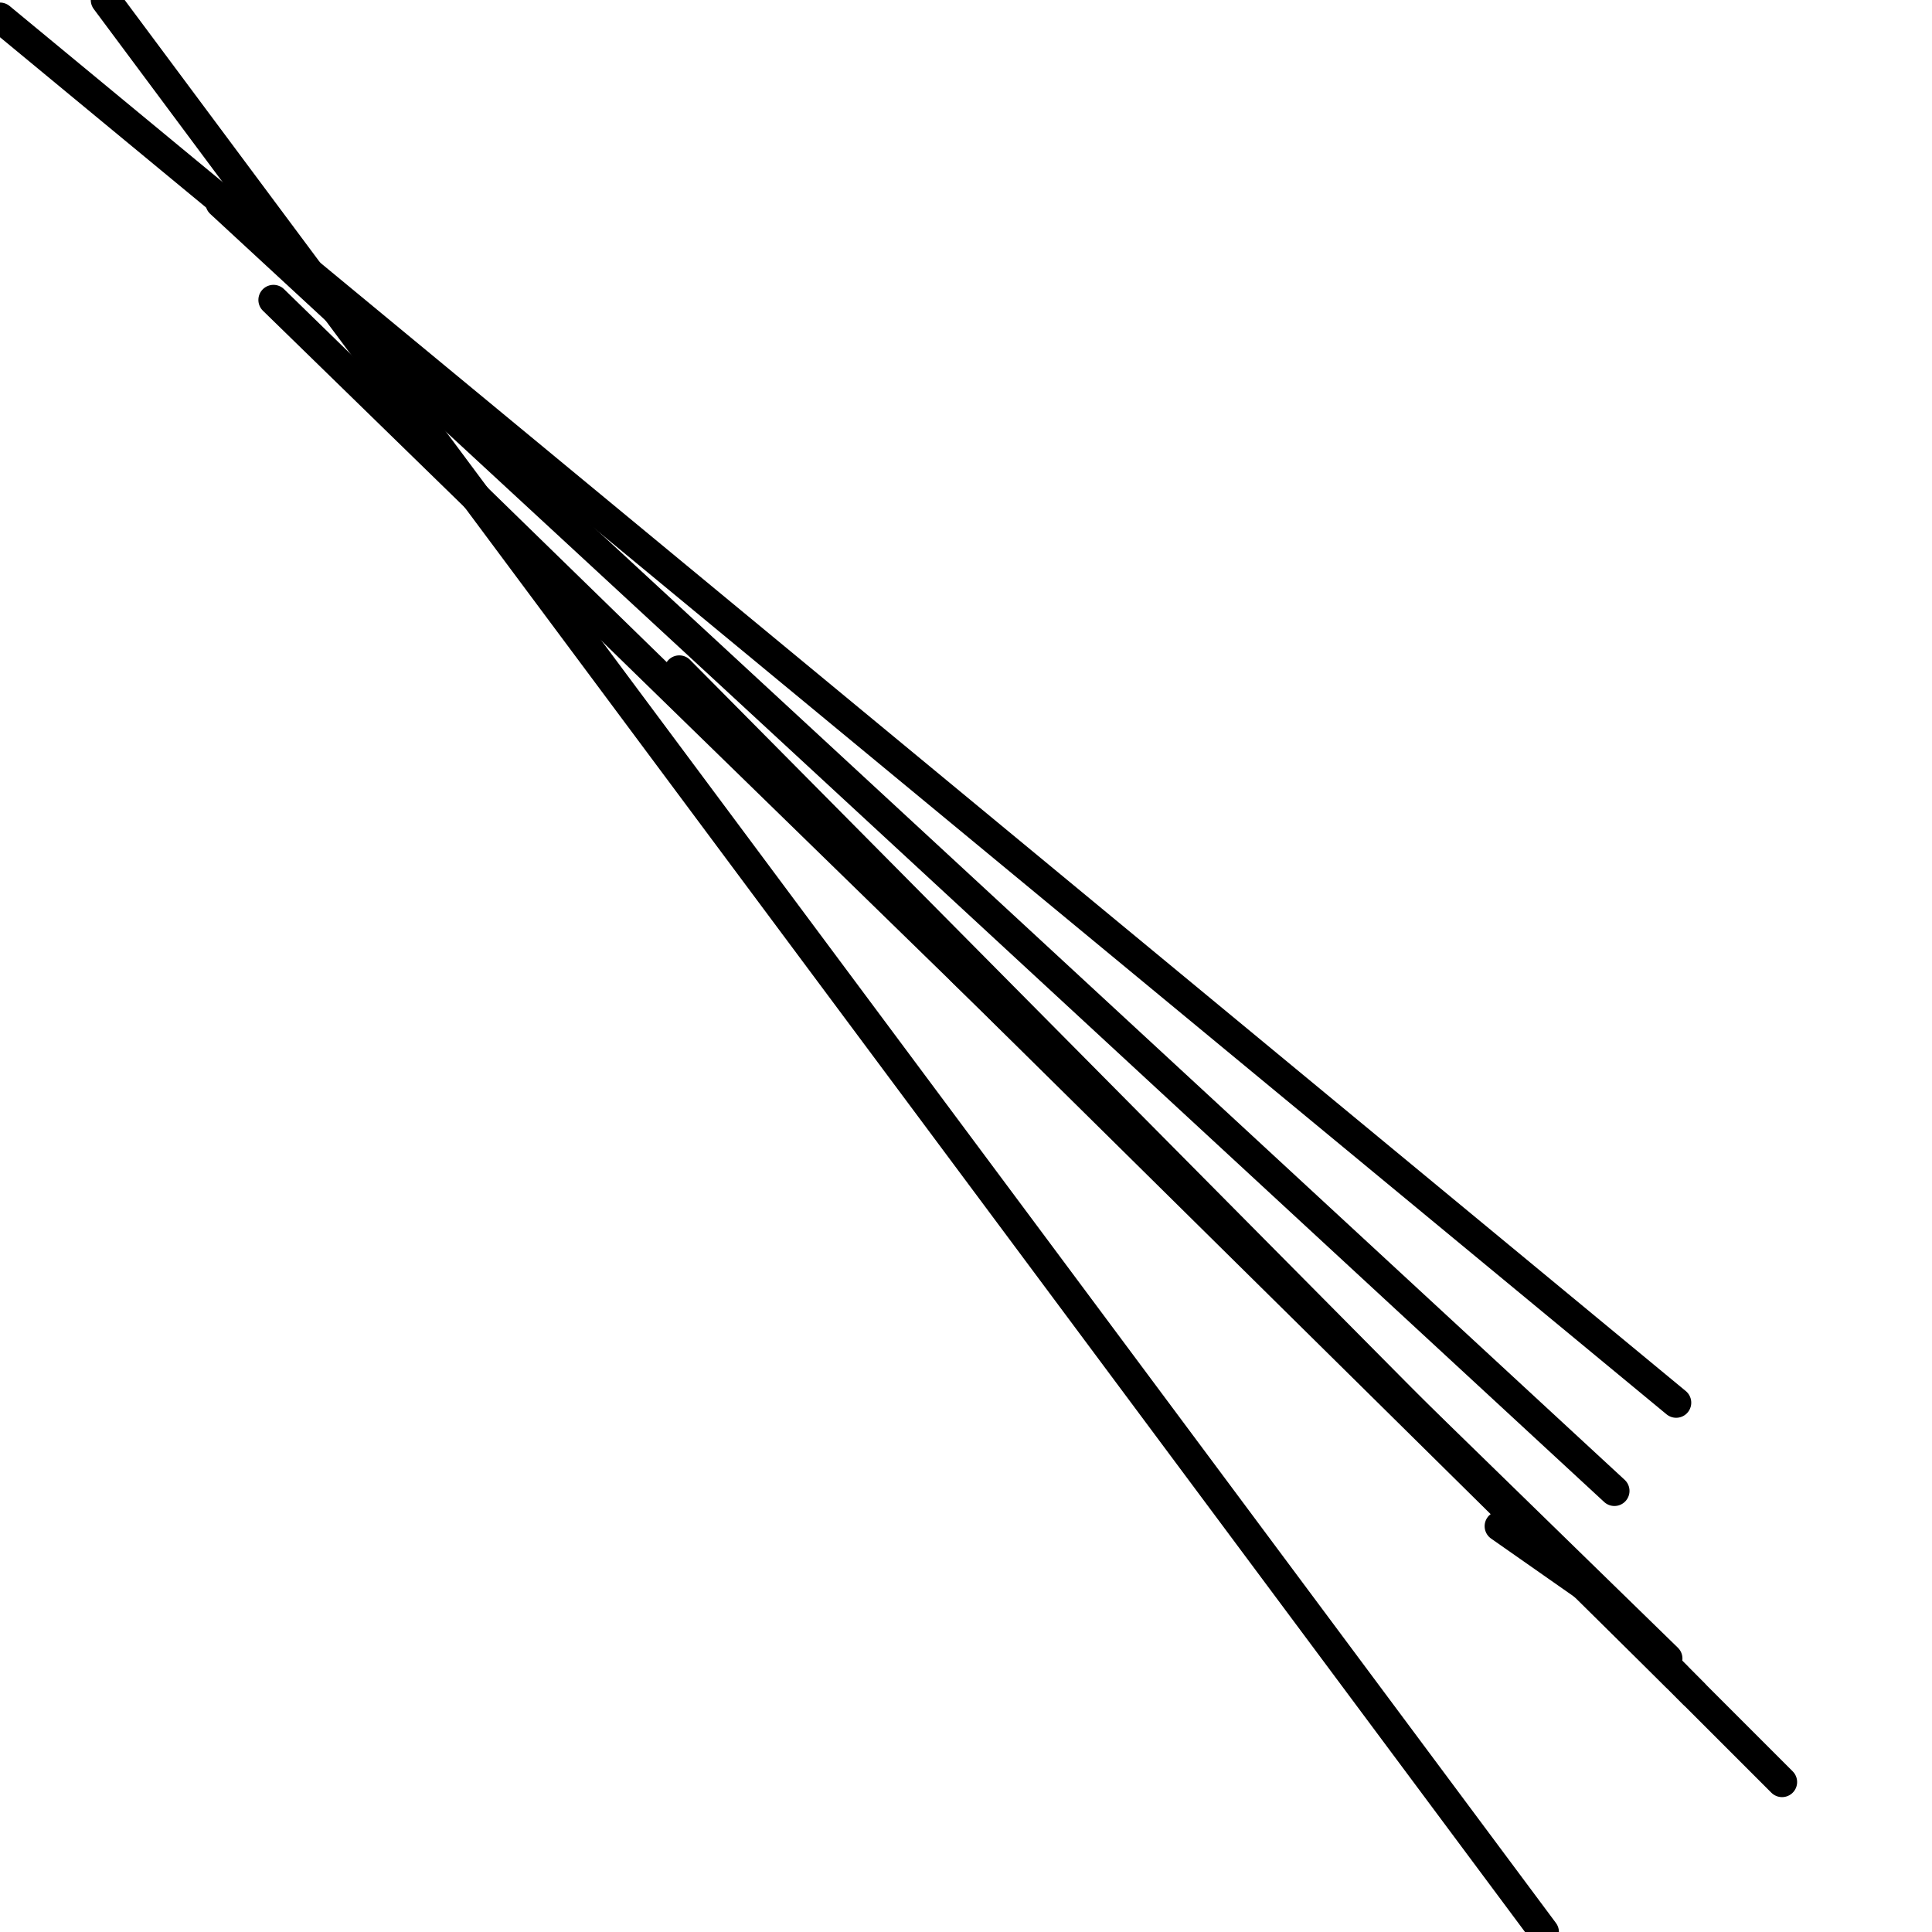 <?xml version="1.0" encoding="utf-8" ?>
<svg baseProfile="full" height="256" version="1.1" width="256" xmlns="http://www.w3.org/2000/svg" xmlns:ev="http://www.w3.org/2001/xml-events" xmlns:xlink="http://www.w3.org/1999/xlink"><defs /><polyline fill="none" points="222.1,185.863 0.0,2.338" stroke="black" stroke-linecap="round" stroke-width="4" /><polyline fill="none" points="213.918,197.553 29.224,26.886" stroke="black" stroke-linecap="round" stroke-width="4" /><polyline fill="none" points="14.027,0.0 204.566,256.0" stroke="black" stroke-linecap="round" stroke-width="4" /><polyline fill="none" points="36.237,39.744 220.932,219.763" stroke="black" stroke-linecap="round" stroke-width="4" /><polyline fill="none" points="90.009,88.84 224.438,224.438" stroke="black" stroke-linecap="round" stroke-width="4" /><polyline fill="none" points="127.416,128.584 222.1,222.1" stroke="black" stroke-linecap="round" stroke-width="4" /><polyline fill="none" points="198.721,202.228 210.411,210.411" stroke="black" stroke-linecap="round" stroke-width="4" /><polyline fill="none" points="236.128,236.128 210.411,210.411" stroke="black" stroke-linecap="round" stroke-width="4" /></svg>